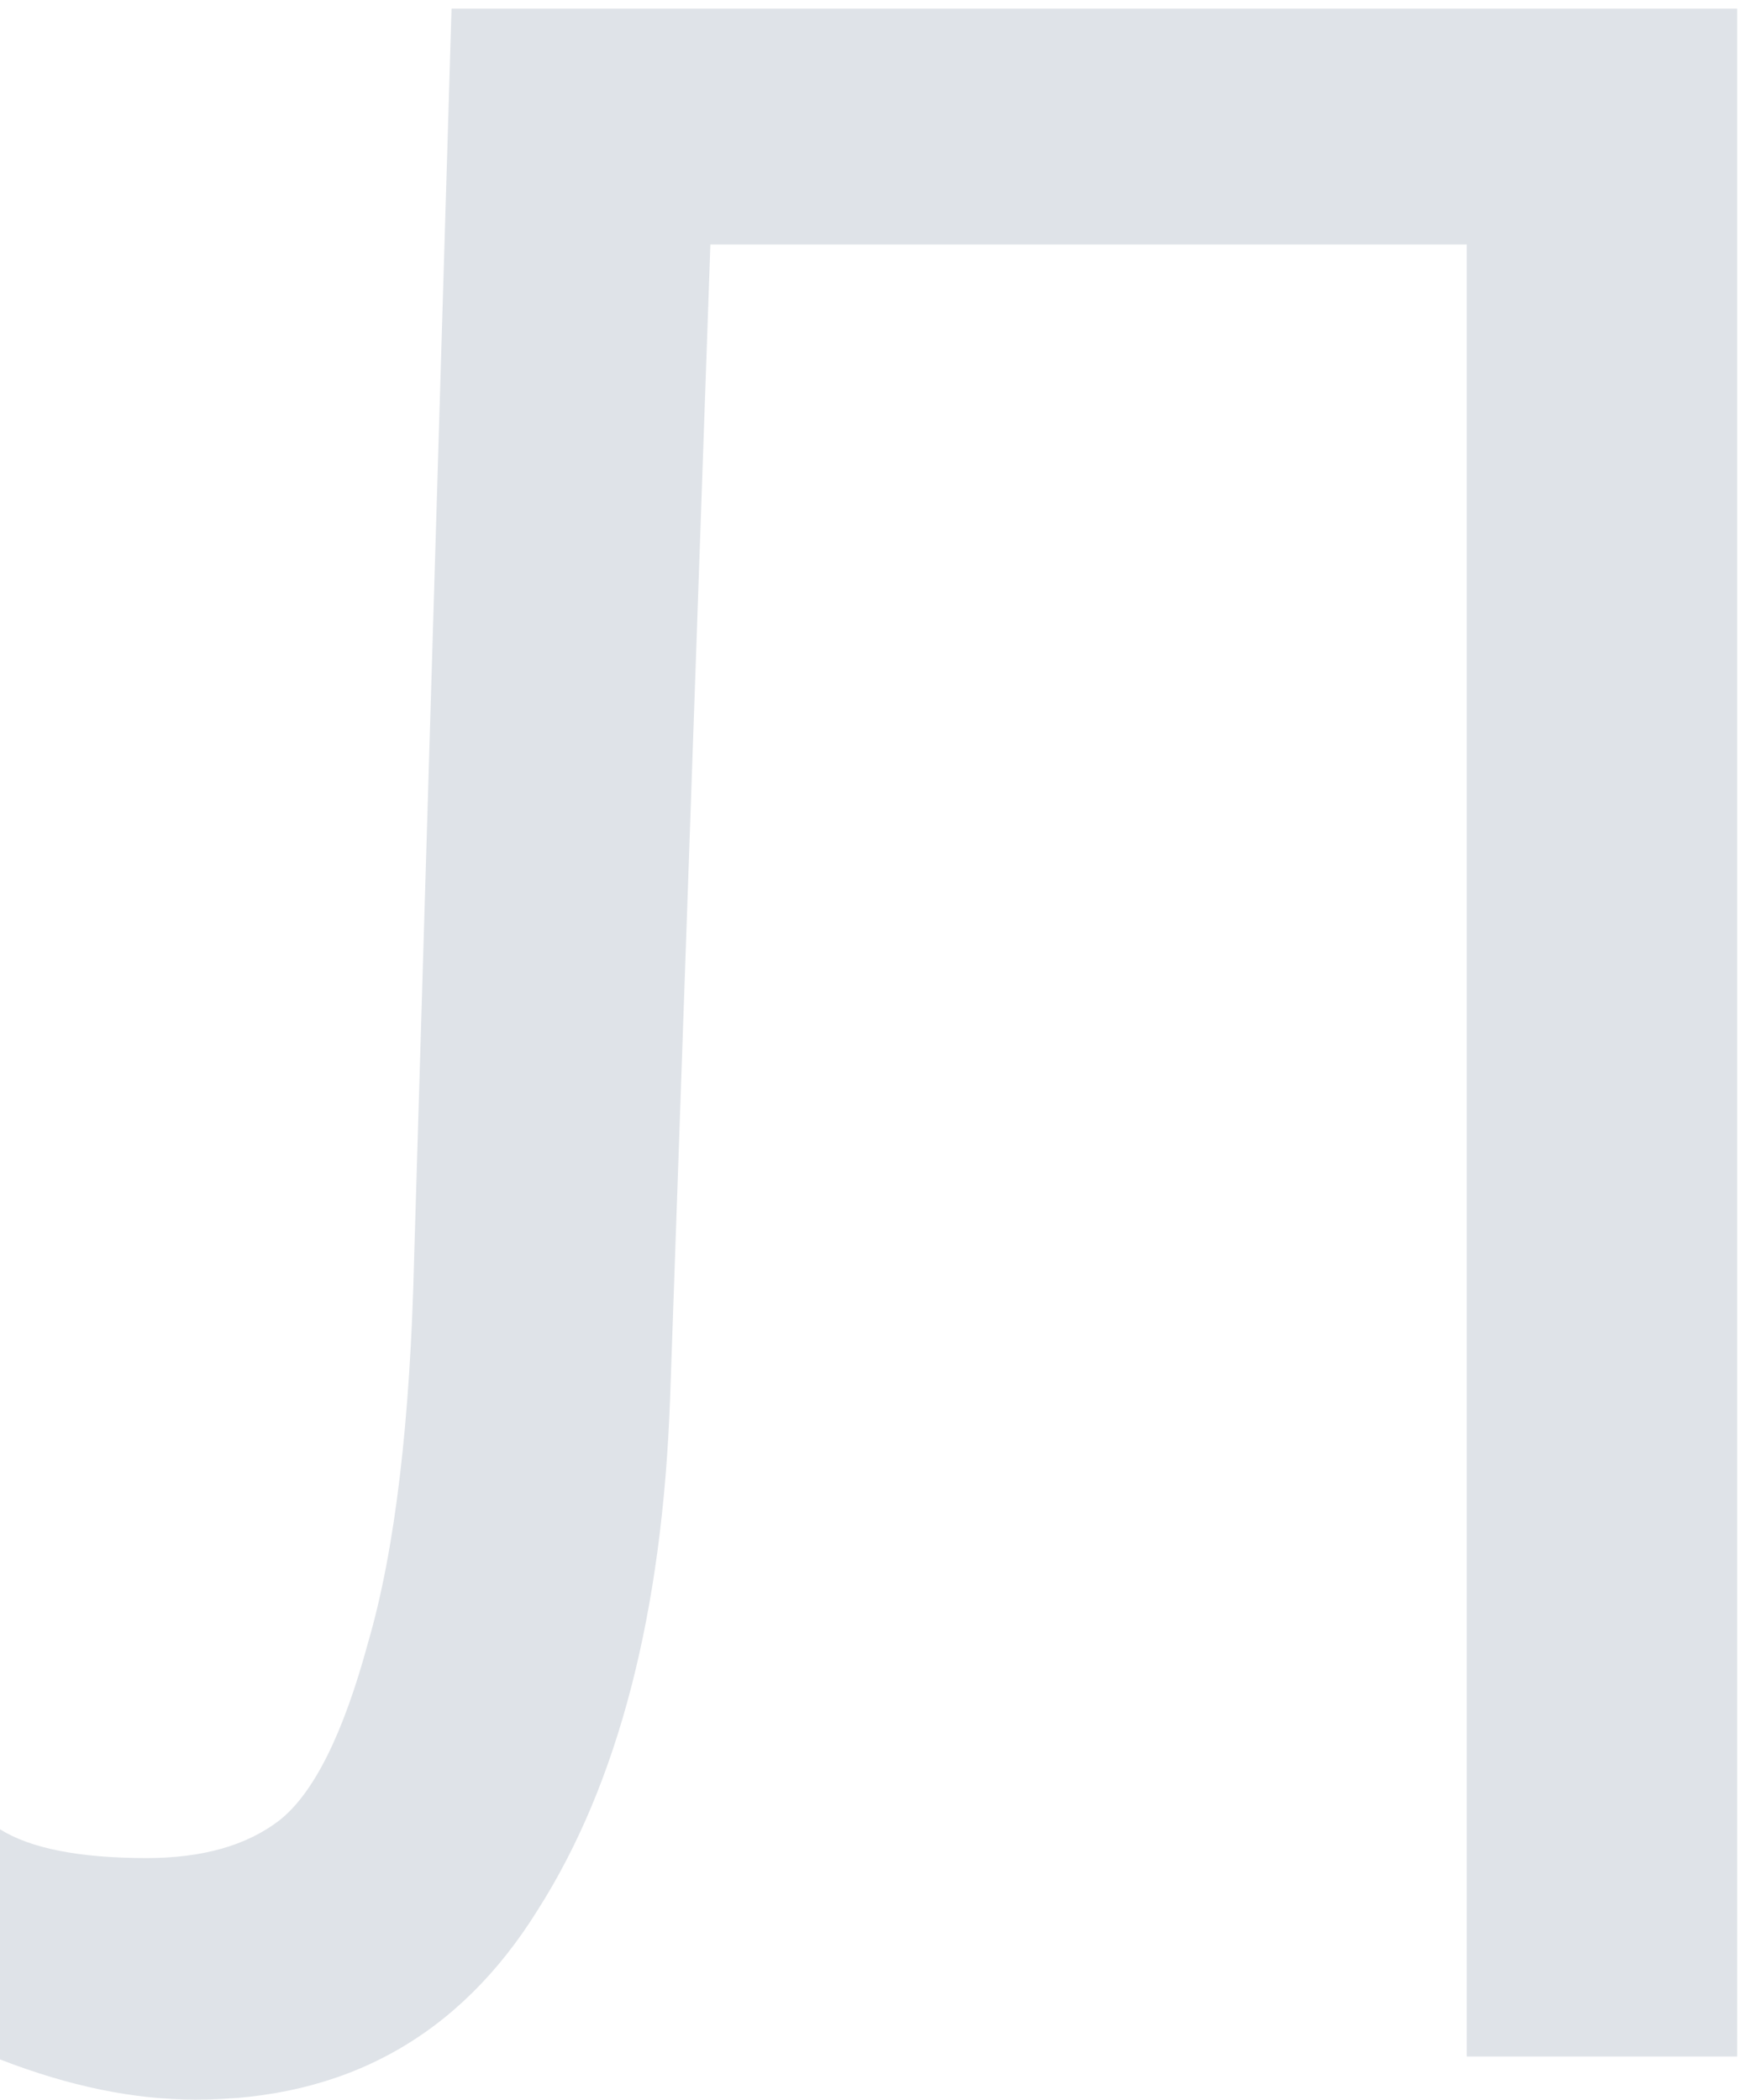 <svg width="121" height="146" viewBox="0 0 121 146" fill="none" xmlns="http://www.w3.org/2000/svg">
<path d="M120.8 0.6V143H102V17H49.4L46.6 97.2C46.067 112.133 43 124 37.4 132.8C31.933 141.6 24 146 13.6 146C9.333 146 4.8 145.067 0 143.2V127.2C2.133 128.533 5.533 129.2 10.2 129.2C14.067 129.2 17.133 128.333 19.4 126.6C21.8 124.733 23.867 120.6 25.6 114.2C27.467 107.8 28.533 98.867 28.8 87.4L31.4 0.6H120.8Z" fill="#DFE3E8"/>
</svg>
